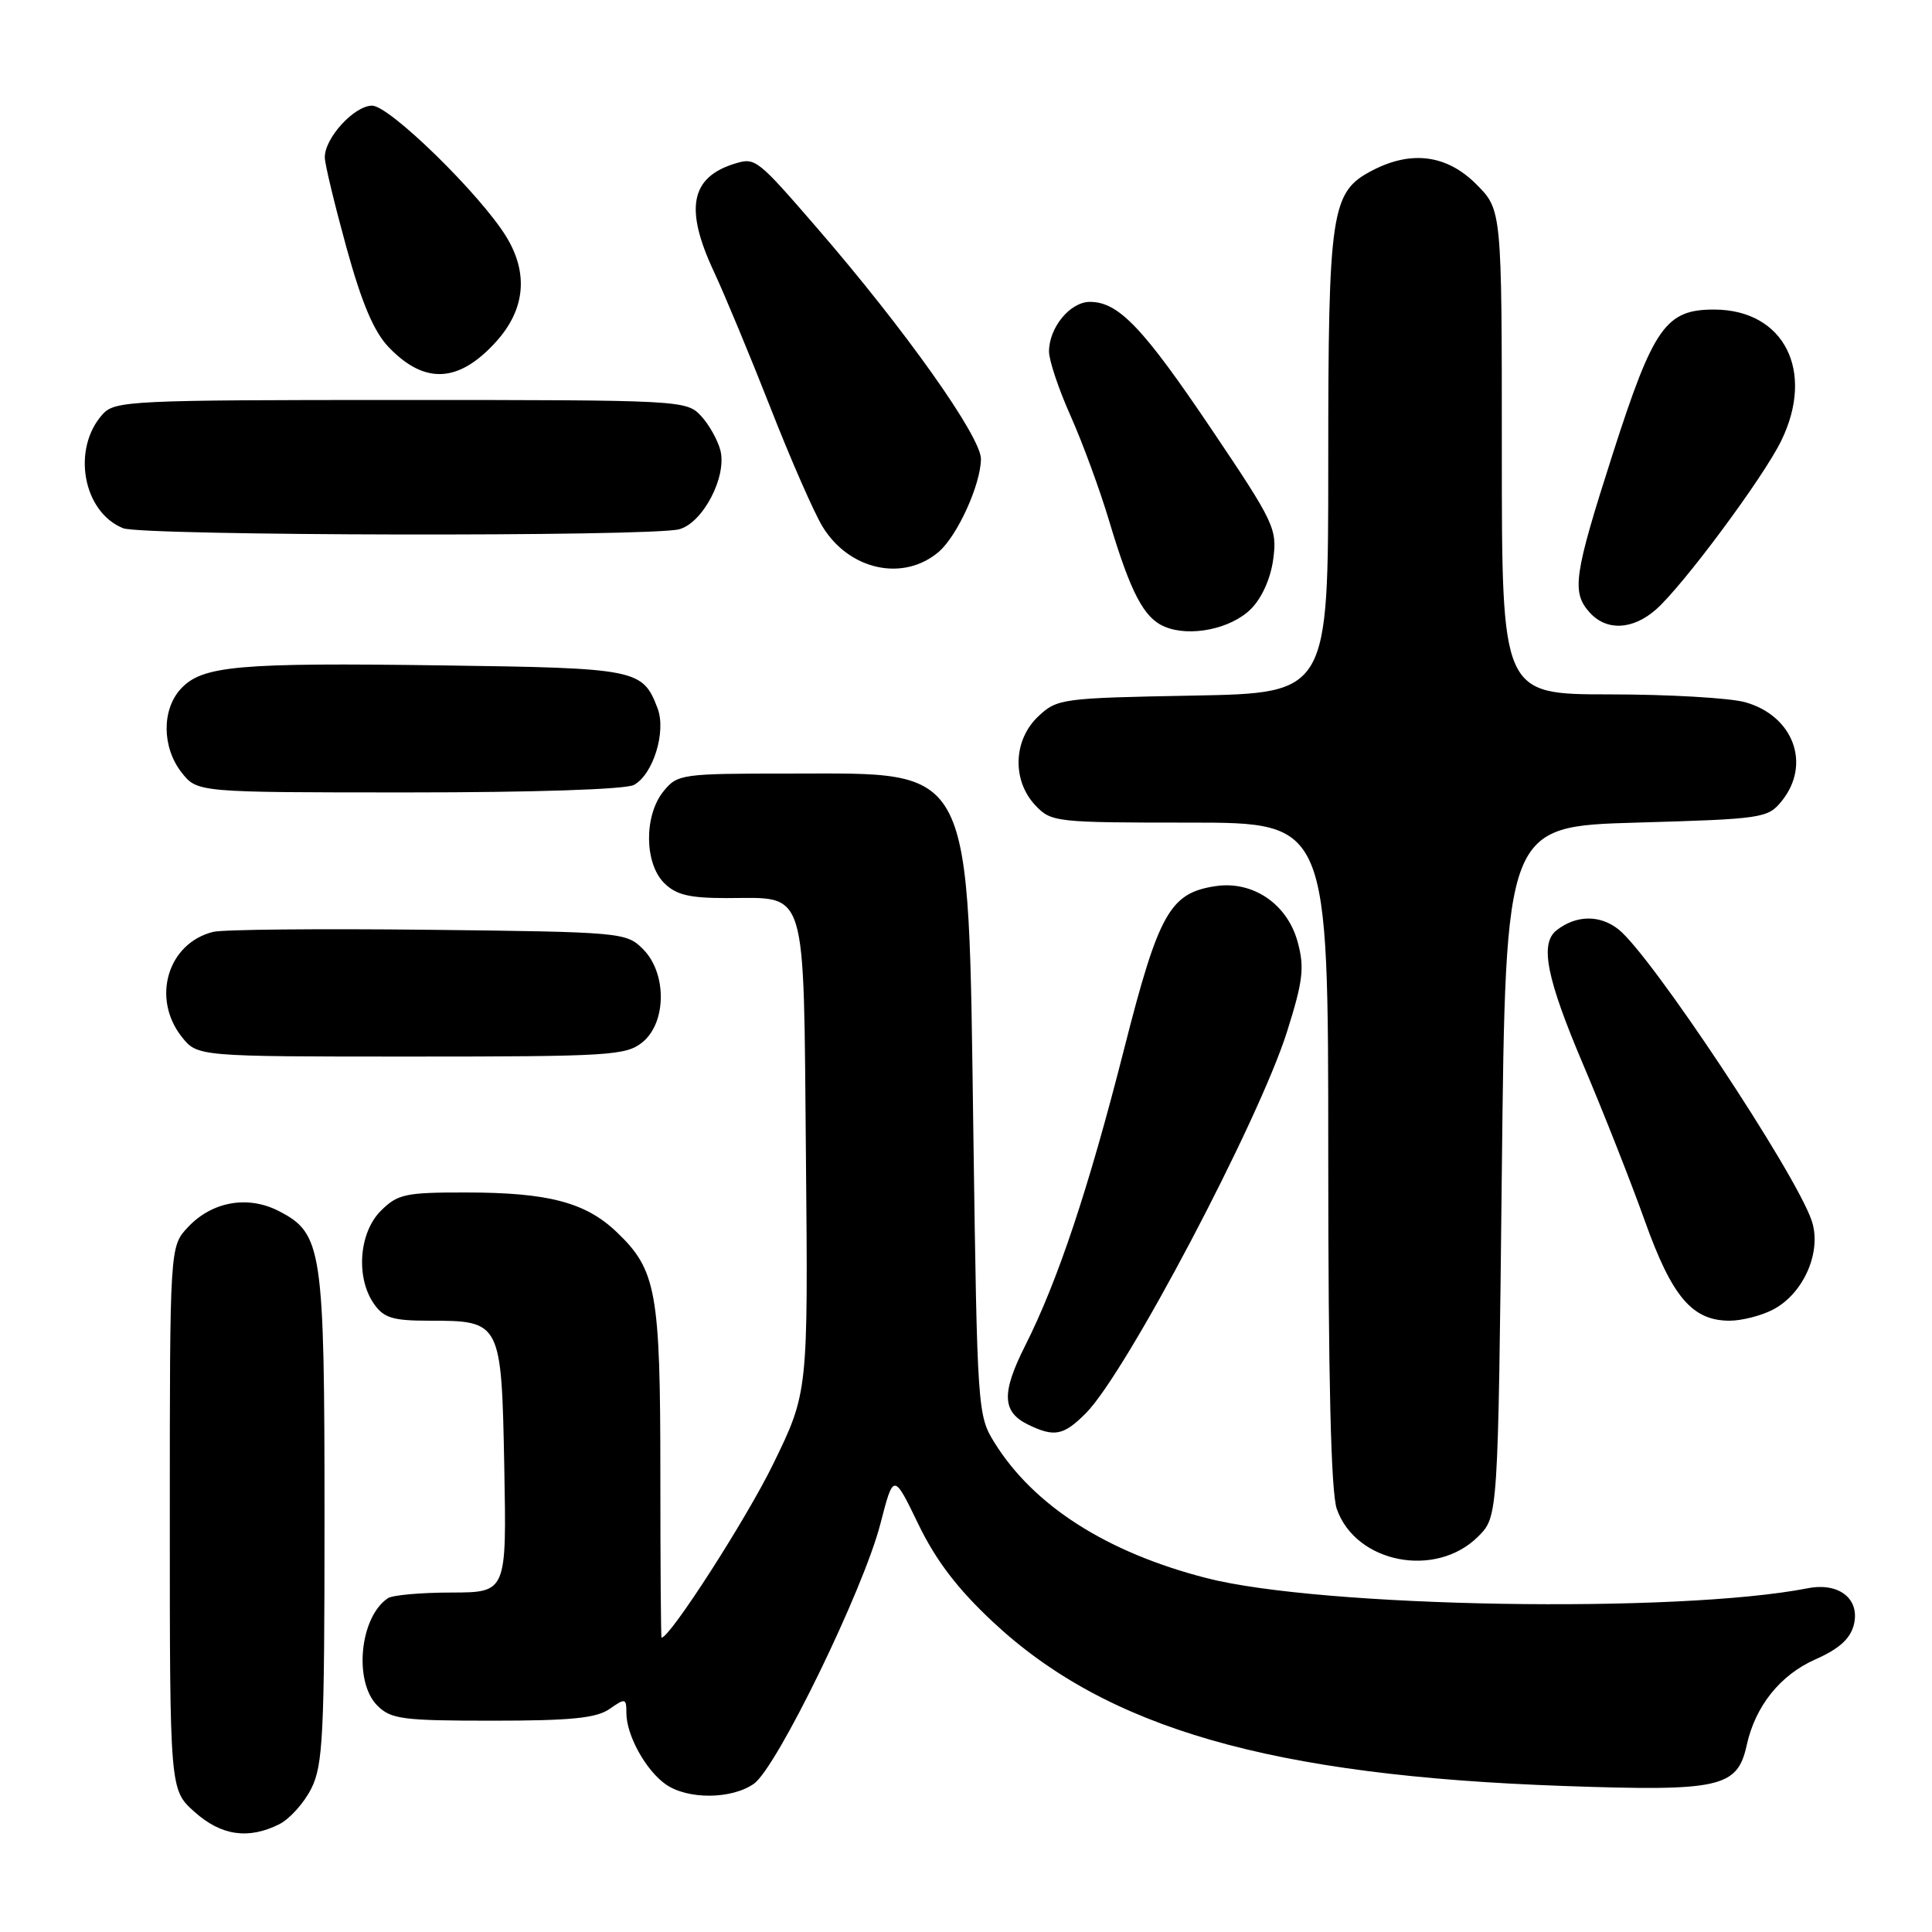 <?xml version="1.0" encoding="UTF-8" standalone="no"?>
<!DOCTYPE svg PUBLIC "-//W3C//DTD SVG 1.1//EN" "http://www.w3.org/Graphics/SVG/1.1/DTD/svg11.dtd" >
<svg xmlns="http://www.w3.org/2000/svg" xmlns:xlink="http://www.w3.org/1999/xlink" version="1.1" viewBox="0 0 256 256">
 <g >
 <path fill="currentColor"
d=" M 37.00 241.72 C 38.38 241.03 40.29 238.90 41.25 236.99 C 42.80 233.88 43.00 229.95 43.00 201.22 C 43.00 165.42 42.71 163.45 36.96 160.48 C 32.86 158.36 28.11 159.19 24.91 162.60 C 22.50 165.16 22.50 165.16 22.50 201.16 C 22.50 237.16 22.50 237.16 25.77 240.08 C 29.30 243.24 32.91 243.77 37.00 241.72 Z  M 99.89 236.36 C 102.93 234.24 114.42 210.63 116.66 201.90 C 118.40 195.17 118.40 195.17 121.68 201.95 C 124.01 206.77 126.86 210.51 131.53 214.88 C 146.65 229.03 168.40 235.29 207.19 236.65 C 227.94 237.38 230.21 236.88 231.45 231.24 C 232.58 226.08 235.89 221.94 240.52 219.89 C 243.69 218.49 245.17 217.15 245.64 215.30 C 246.50 211.88 243.69 209.64 239.55 210.45 C 222.31 213.82 175.09 213.02 159.85 209.10 C 146.64 205.70 136.98 199.53 131.77 191.15 C 129.54 187.57 129.49 186.79 128.98 150.50 C 128.27 100.60 129.23 102.50 104.71 102.50 C 90.27 102.50 89.77 102.57 87.91 104.86 C 85.33 108.05 85.37 114.37 88.00 117.00 C 89.58 118.58 91.33 119.00 96.31 119.00 C 107.10 119.00 106.45 116.90 106.79 153.17 C 107.08 184.50 107.08 184.50 102.45 193.99 C 98.93 201.22 88.78 217.01 87.66 217.00 C 87.57 217.00 87.50 207.21 87.50 195.25 C 87.50 171.17 86.98 168.28 81.73 163.27 C 77.59 159.31 72.64 158.01 61.70 158.01 C 53.70 158.00 52.69 158.22 50.45 160.45 C 47.56 163.35 47.12 169.30 49.56 172.78 C 50.86 174.64 52.06 175.00 56.87 175.00 C 66.40 175.00 66.45 175.09 66.82 194.42 C 67.13 211.00 67.13 211.00 59.82 211.02 C 55.79 211.02 52.00 211.36 51.40 211.77 C 47.67 214.25 46.83 222.83 50.00 226.00 C 51.80 227.80 53.33 228.00 65.28 228.00 C 75.68 228.00 79.04 227.66 80.78 226.44 C 82.86 224.98 83.00 225.02 83.00 226.99 C 83.00 229.93 85.57 234.58 88.22 236.44 C 91.12 238.47 96.94 238.43 99.89 236.36 Z  M 195.87 203.59 C 198.50 200.96 198.50 200.96 199.00 155.23 C 199.50 109.50 199.50 109.50 216.84 109.00 C 233.57 108.52 234.25 108.42 236.09 106.14 C 240.03 101.26 237.64 94.83 231.22 93.04 C 229.17 92.48 221.09 92.01 213.25 92.01 C 199.00 92.00 199.00 92.00 199.00 59.90 C 199.00 27.80 199.00 27.80 195.60 24.40 C 191.72 20.52 187.04 19.89 181.87 22.57 C 176.36 25.42 176.00 27.79 176.00 61.39 C 176.00 91.84 176.00 91.84 158.08 92.17 C 140.71 92.49 140.08 92.57 137.58 94.92 C 134.26 98.04 134.08 103.39 137.17 106.69 C 139.29 108.94 139.81 109.00 157.67 109.00 C 176.00 109.00 176.00 109.00 176.00 152.85 C 176.00 182.88 176.36 197.72 177.13 199.94 C 179.64 207.13 190.26 209.20 195.87 203.59 Z  M 143.89 187.25 C 149.23 181.89 166.78 148.58 170.54 136.70 C 172.65 130.01 172.87 128.21 171.96 124.86 C 170.60 119.79 166.03 116.67 161.05 117.42 C 155.02 118.33 153.53 120.98 148.95 139.00 C 144.24 157.52 140.17 169.72 135.84 178.31 C 132.67 184.60 132.77 187.10 136.27 188.79 C 139.73 190.46 140.94 190.21 143.89 187.25 Z  M 234.91 173.54 C 239.02 171.42 241.46 165.77 240.04 161.69 C 237.79 155.21 218.74 126.51 214.45 123.14 C 211.98 121.19 208.84 121.24 206.25 123.27 C 204.00 125.03 204.92 129.64 209.82 141.16 C 212.47 147.40 216.13 156.68 217.95 161.78 C 221.55 171.85 224.23 175.00 229.18 175.00 C 230.79 175.00 233.37 174.34 234.91 173.54 Z  M 85.12 138.11 C 88.34 135.50 88.38 128.94 85.20 125.76 C 82.99 123.55 82.41 123.49 56.74 123.20 C 42.32 123.04 29.49 123.16 28.24 123.48 C 22.23 124.98 20.05 132.25 24.07 137.37 C 26.15 140.00 26.15 140.00 54.46 140.00 C 80.76 140.00 82.95 139.86 85.12 138.11 Z  M 83.99 104.01 C 86.54 102.64 88.31 96.94 87.13 93.85 C 85.16 88.67 84.43 88.52 58.64 88.17 C 31.52 87.79 26.81 88.21 23.98 91.25 C 21.41 94.02 21.45 99.03 24.07 102.37 C 26.15 105.00 26.15 105.00 54.14 105.00 C 70.74 105.00 82.89 104.60 83.99 104.01 Z  M 165.77 80.68 C 167.20 79.25 168.38 76.62 168.71 74.09 C 169.25 70.09 168.85 69.23 160.60 56.98 C 151.47 43.42 148.22 40.00 144.42 40.00 C 141.80 40.00 139.00 43.40 139.00 46.58 C 139.00 47.76 140.29 51.60 141.86 55.11 C 143.43 58.63 145.73 64.88 146.96 69.00 C 149.82 78.55 151.56 81.87 154.30 83.03 C 157.65 84.46 163.12 83.34 165.77 80.68 Z  M 219.44 80.75 C 223.02 77.59 233.63 63.30 236.01 58.43 C 240.53 49.20 236.42 41.07 227.20 41.02 C 220.73 40.99 219.11 43.28 213.69 60.16 C 208.53 76.25 208.21 78.47 210.65 81.17 C 212.89 83.64 216.35 83.47 219.44 80.75 Z  M 124.39 73.12 C 126.86 71.00 129.95 64.21 129.98 60.82 C 130.00 57.89 119.95 43.71 108.30 30.25 C 100.39 21.10 100.09 20.87 97.50 21.64 C 91.50 23.43 90.66 27.59 94.60 36.00 C 96.01 39.02 99.38 47.12 102.08 54.00 C 104.77 60.88 107.89 67.99 109.01 69.81 C 112.55 75.57 119.72 77.11 124.39 73.12 Z  M 90.00 70.13 C 93.14 69.28 96.33 63.18 95.46 59.69 C 95.11 58.32 93.95 56.25 92.88 55.10 C 90.96 53.04 90.23 53.00 53.12 53.00 C 17.41 53.00 15.22 53.10 13.61 54.88 C 9.47 59.45 10.97 67.84 16.31 69.99 C 18.84 71.01 86.26 71.14 90.00 70.13 Z  M 65.75 45.26 C 69.58 41.02 70.05 36.23 67.10 31.39 C 63.68 25.79 51.62 14.00 49.31 14.00 C 46.93 14.00 42.98 18.33 43.04 20.88 C 43.05 21.77 44.35 27.14 45.91 32.82 C 47.95 40.20 49.54 43.95 51.51 46.01 C 56.28 50.98 60.80 50.75 65.75 45.26 Z "/>
</g>
</svg>
